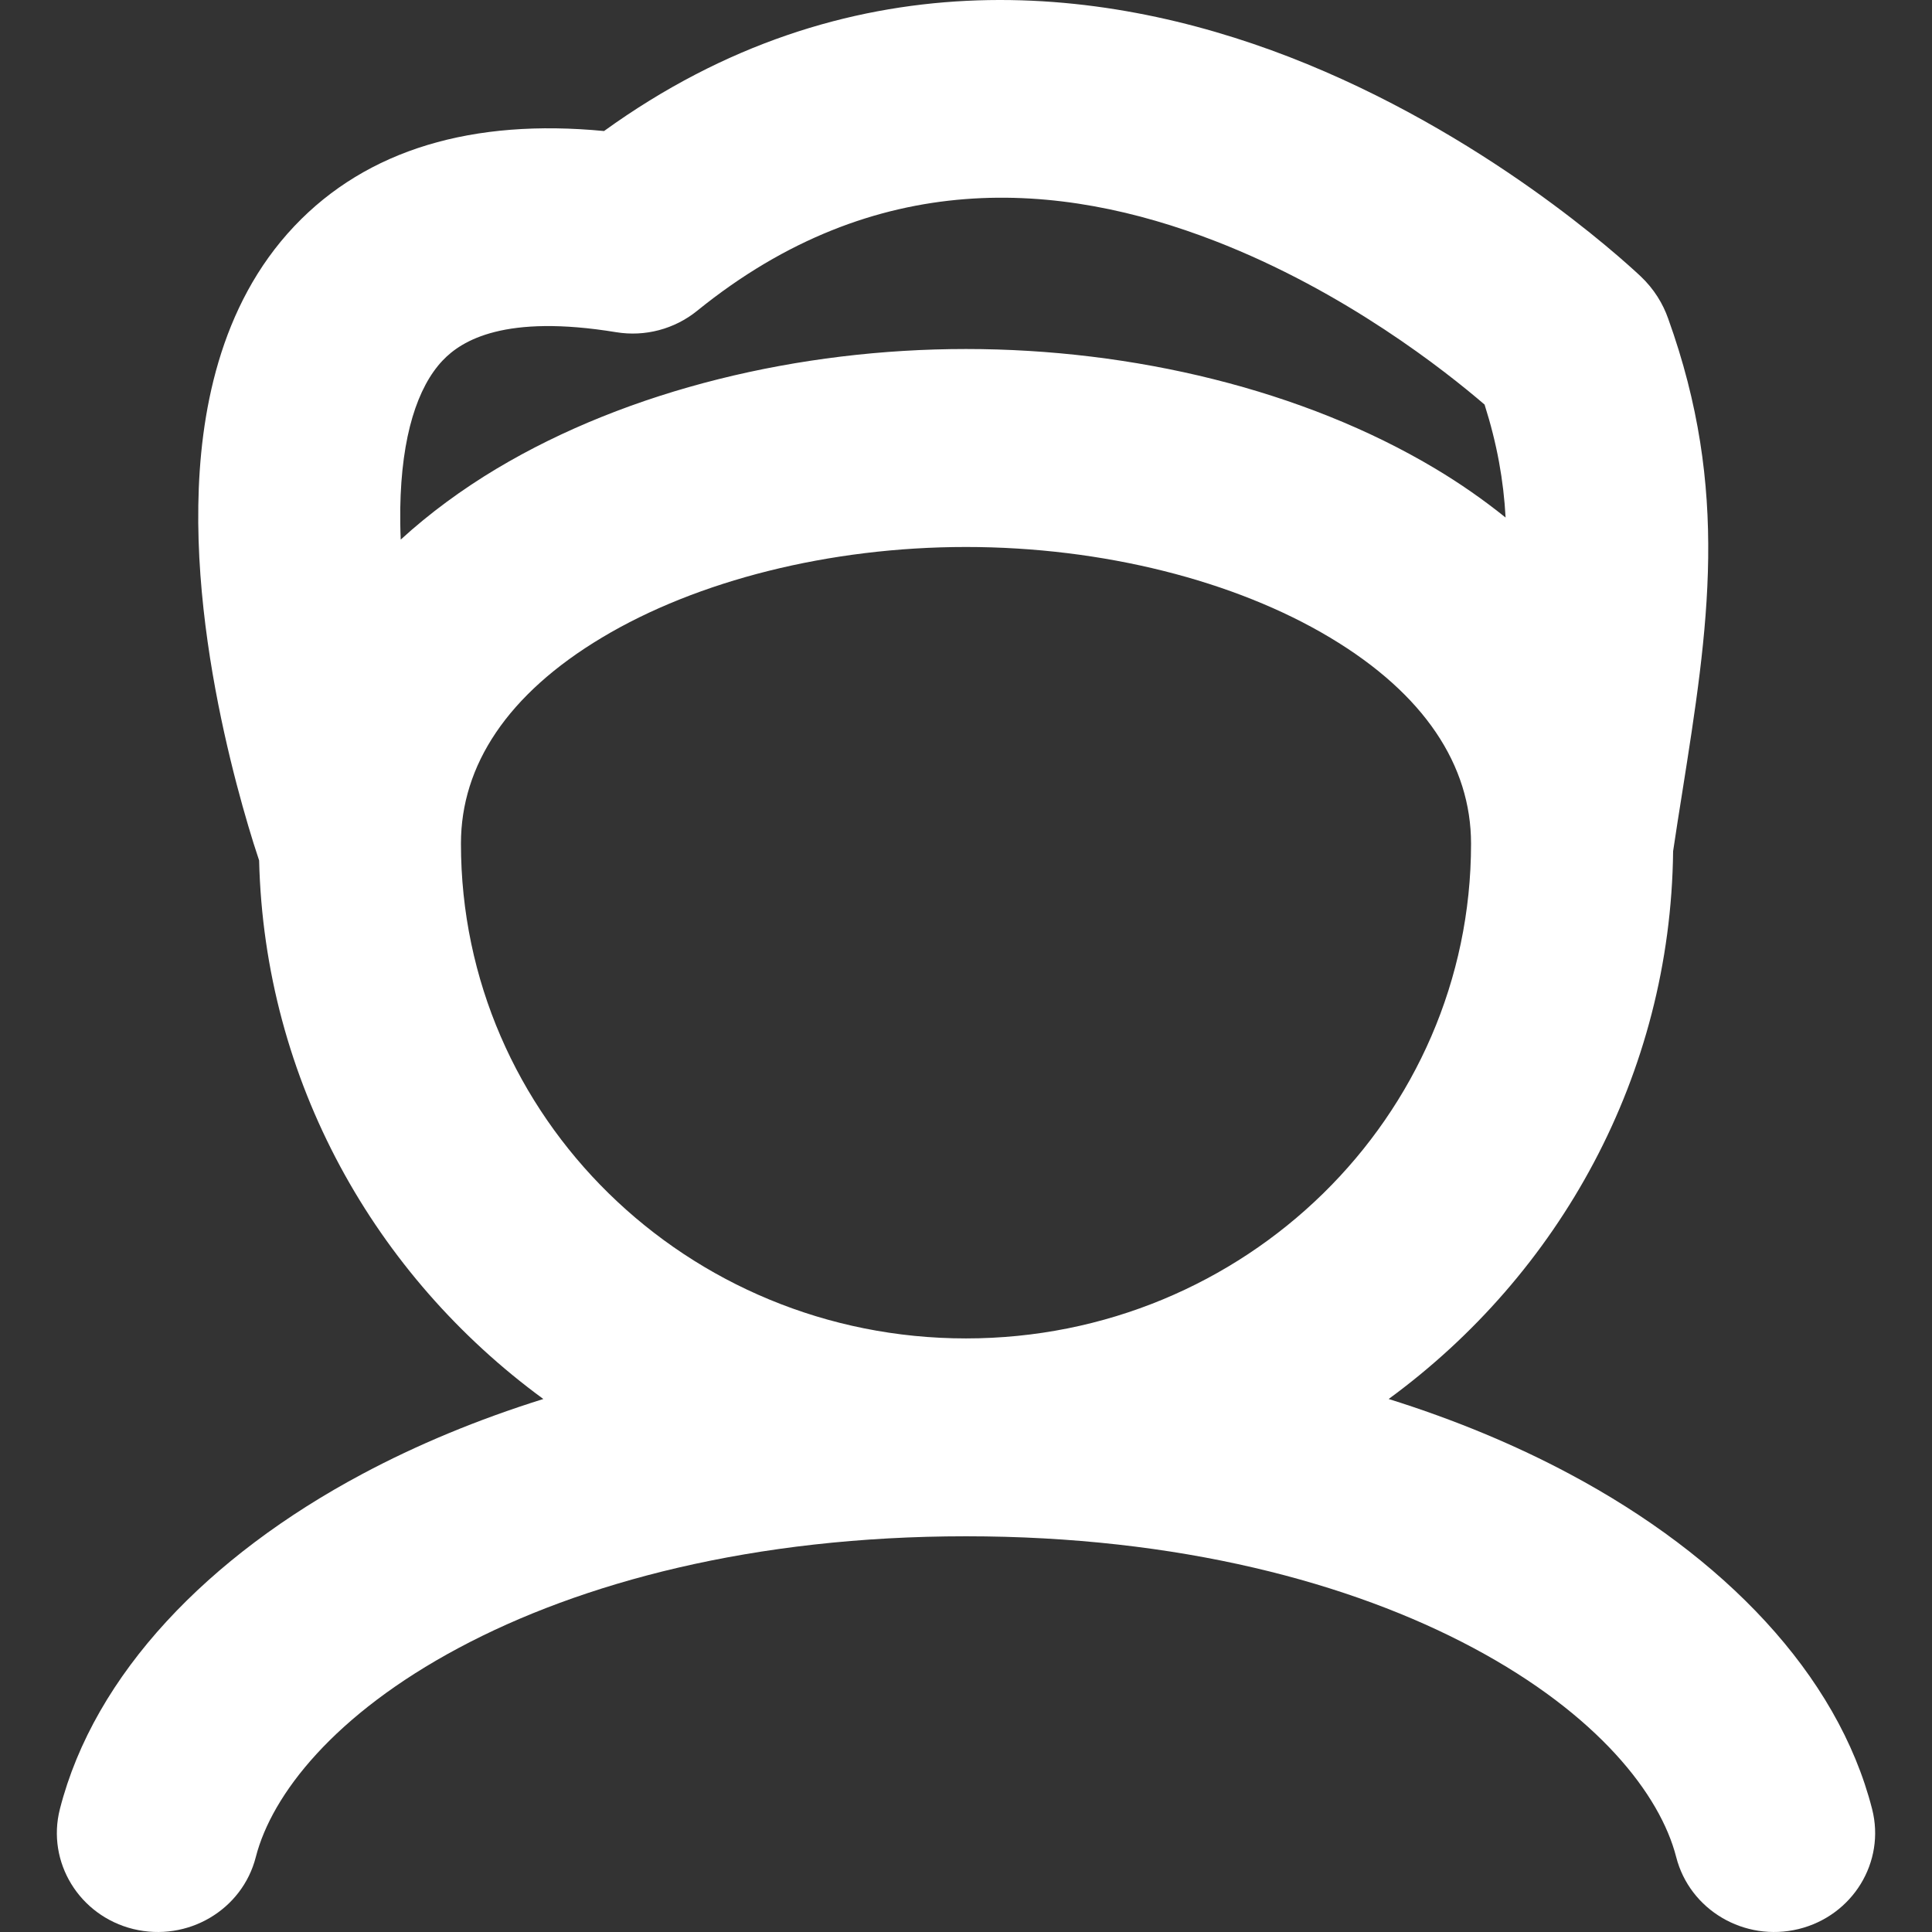 <svg xmlns="http://www.w3.org/2000/svg" width="17" height="17" viewBox="0 0 17 17" fill="none">
  <rect x="0" y="0" width="17" height="17" fill="#333333" stroke="none"/>
  <path fill-rule="evenodd" clip-rule="evenodd" d="M14.435 2.43C14.269 2.275 13.057 1.165 11.344 0.501C9.679 -0.143 7.45 -0.389 5.315 1.153C4.163 1.042 3.231 1.313 2.59 1.99C1.926 2.692 1.757 3.651 1.745 4.446C1.732 5.266 1.883 6.086 2.027 6.681C2.1 6.983 2.174 7.237 2.23 7.417C2.249 7.477 2.266 7.528 2.28 7.571C2.327 9.511 3.299 11.226 4.781 12.31C4.199 12.492 3.665 12.715 3.186 12.971C1.837 13.691 0.831 14.728 0.527 15.918C0.408 16.384 0.697 16.857 1.173 16.974C1.65 17.09 2.132 16.807 2.251 16.34C2.392 15.79 2.941 15.085 4.037 14.5C5.111 13.926 6.628 13.518 8.5 13.518C10.372 13.518 11.889 13.926 12.963 14.5C14.059 15.085 14.608 15.79 14.749 16.34C14.868 16.807 15.35 17.09 15.826 16.974C16.303 16.857 16.592 16.384 16.473 15.918C16.169 14.728 15.163 13.691 13.814 12.971C13.335 12.715 12.801 12.492 12.219 12.31C13.721 11.211 14.7 9.463 14.722 7.49C14.748 7.315 14.775 7.143 14.802 6.975C15.032 5.519 15.223 4.316 14.678 2.802C14.633 2.674 14.555 2.543 14.435 2.43ZM12.944 7.424C12.944 6.734 12.534 6.107 11.703 5.61C10.867 5.109 9.701 4.813 8.5 4.813C7.299 4.813 6.133 5.109 5.297 5.61C4.467 6.107 4.056 6.733 4.056 7.422V7.424C4.056 9.828 6.045 11.777 8.5 11.777C10.954 11.777 12.944 9.828 12.944 7.424ZM4.37 4.124C4.068 4.305 3.783 4.513 3.526 4.748C3.522 4.655 3.521 4.564 3.522 4.473C3.532 3.833 3.675 3.405 3.894 3.173C4.064 2.993 4.445 2.763 5.421 2.923C5.675 2.965 5.935 2.896 6.134 2.735C7.706 1.461 9.329 1.593 10.69 2.12C11.835 2.563 12.723 3.268 13.063 3.56C13.173 3.907 13.23 4.226 13.248 4.554C13.053 4.397 12.846 4.253 12.63 4.124C11.466 3.428 9.966 3.071 8.5 3.071C7.034 3.071 5.534 3.428 4.37 4.124Z" fill="white"/>
</svg>